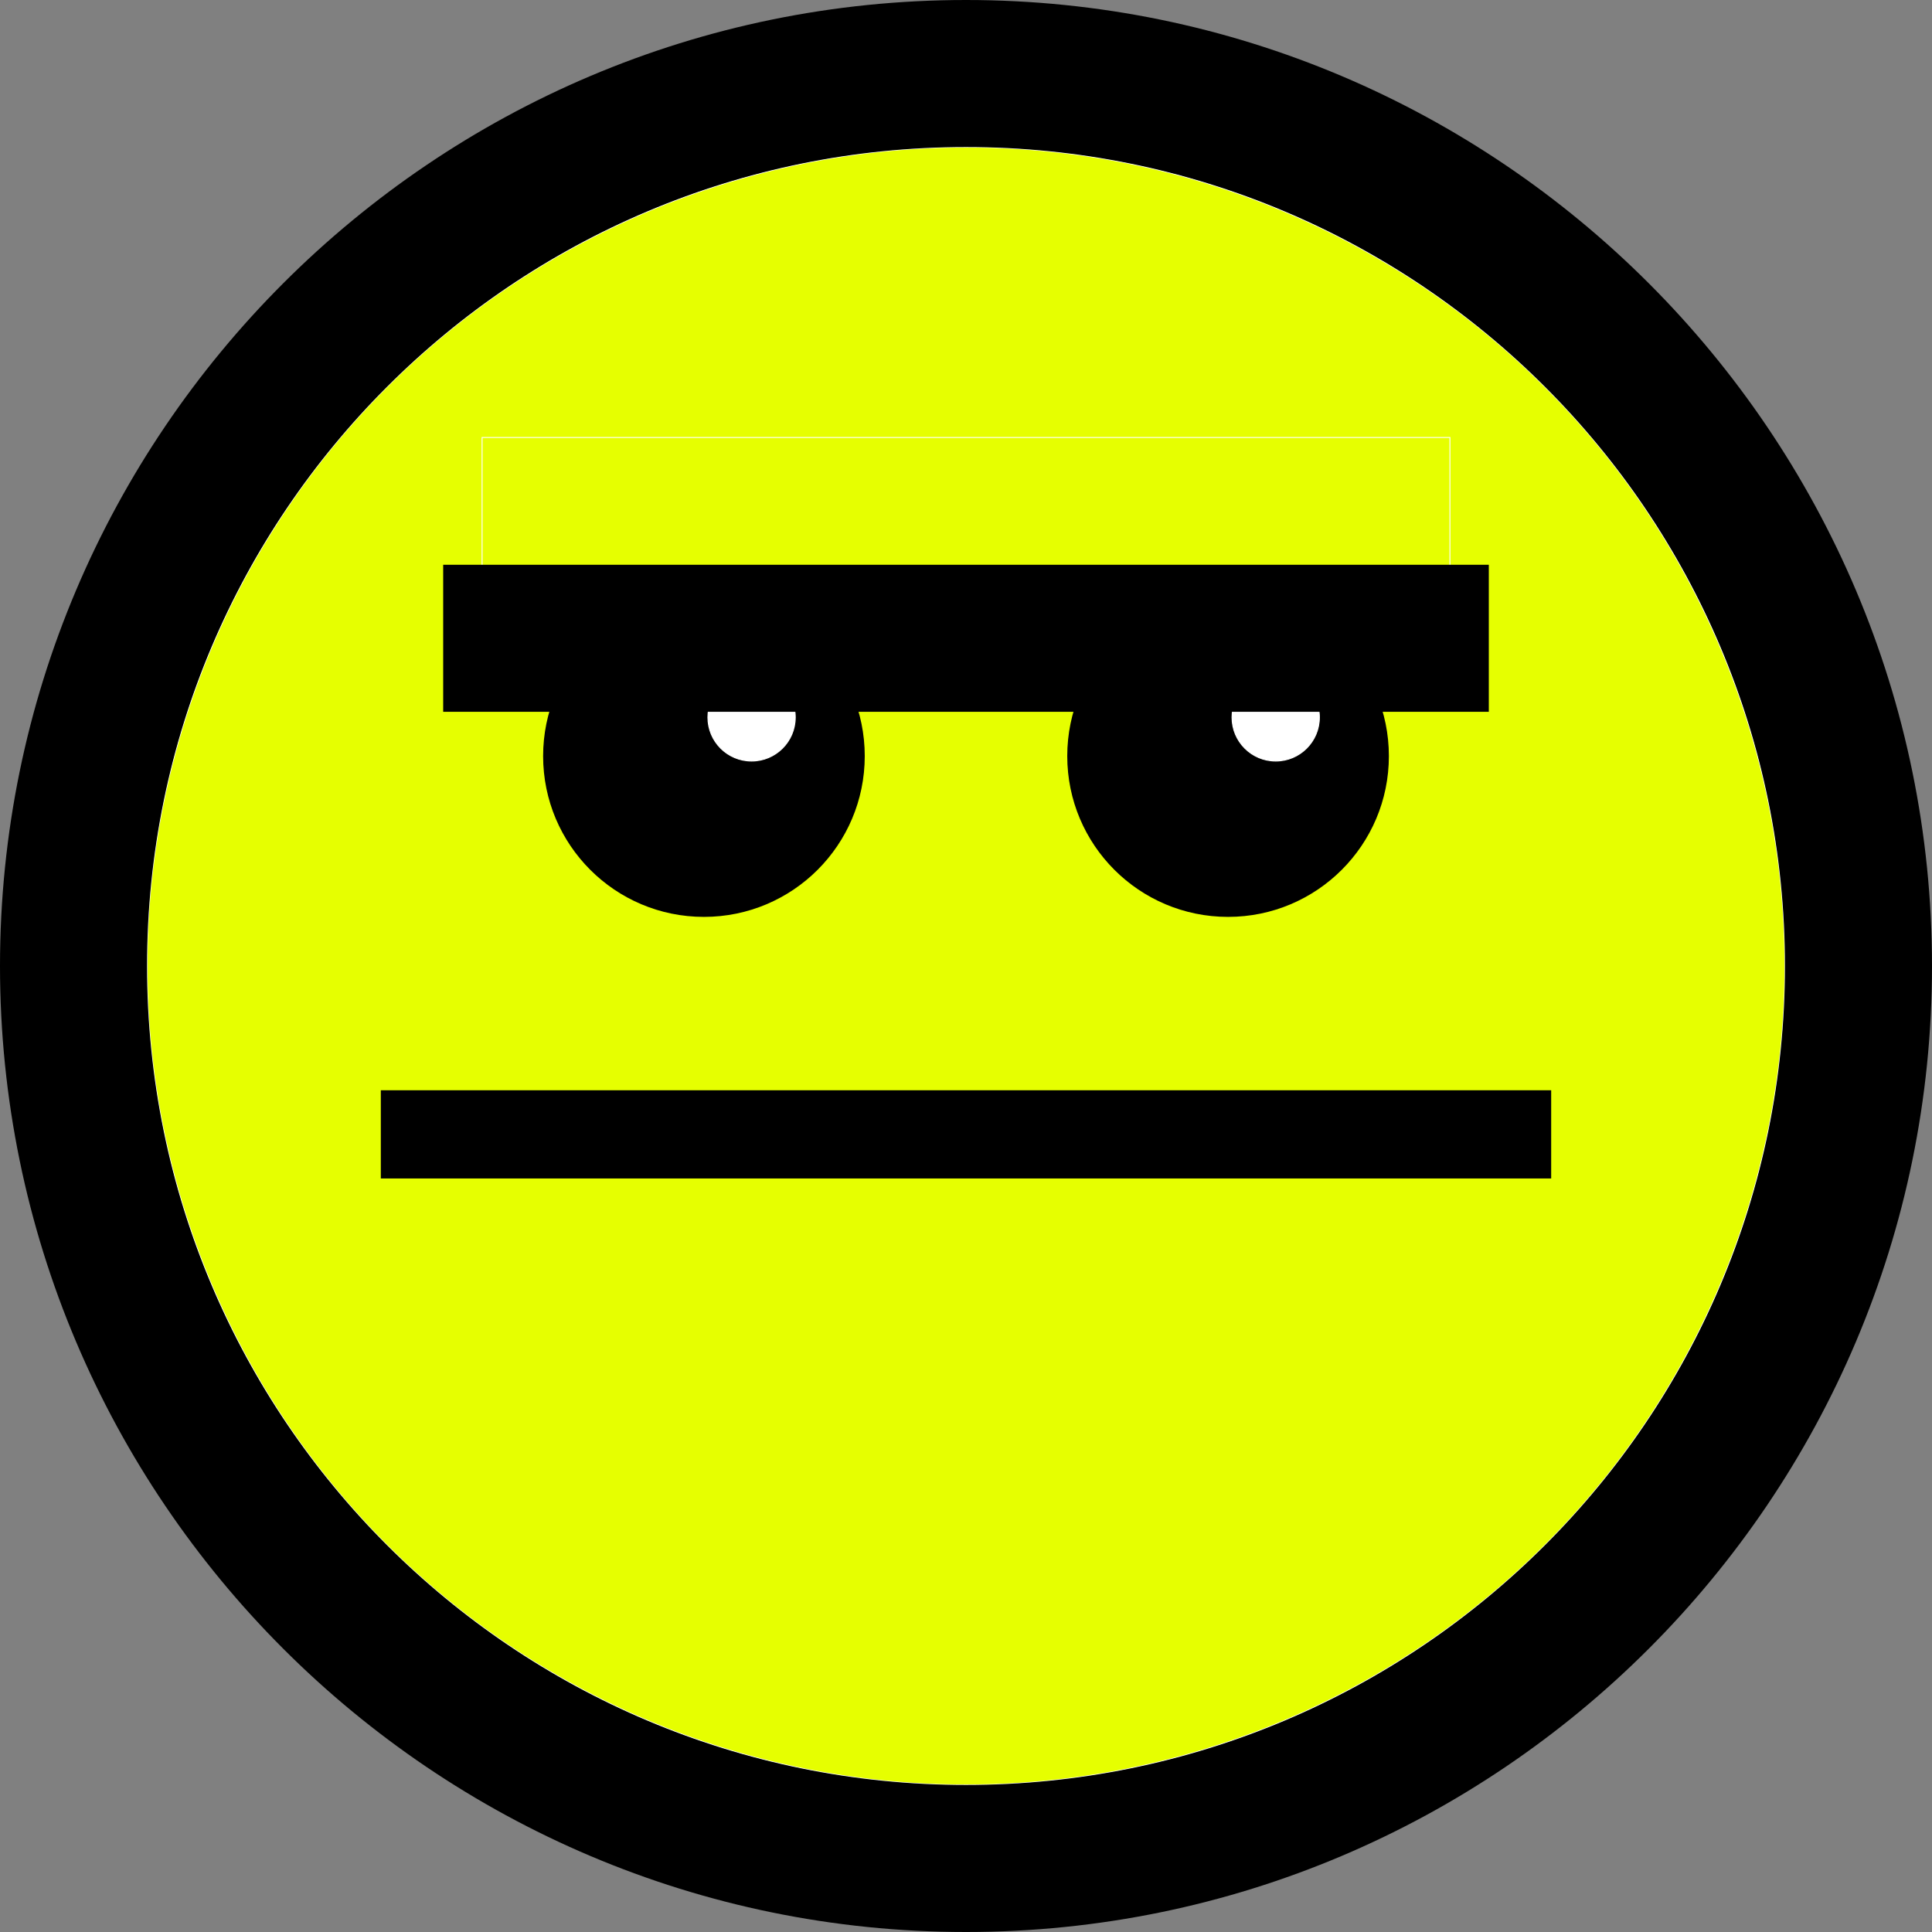 <svg xmlns="http://www.w3.org/2000/svg" viewBox="0 0 2048 2048" style="enable-background:new 0 0 2048 2048" xml:space="preserve"><rect x="0" y="0" width="2048" height="2048" fill="#808080" stroke="none"/><g id="Ebene_2"><circle style="fill:#e6ff00; stroke:#fff" cx="1024" cy="1024" r="868.12"/><path d="M1024 155.88c479.45 0 868.12 388.67 868.12 868.12s-388.67 868.12-868.12 868.12S155.88 1503.45 155.88 1024 544.55 155.88 1024 155.88M1024 0C459.36 0 0 459.36 0 1024s459.36 1024 1024 1024 1024-459.36 1024-1024S1588.64 0 1024 0z"/><circle cx="1301.8" cy="801.47" r="170.47"/><circle style="fill:#fff; stroke:#fff" cx="1352.31" cy="760.43" r="46.3"/><circle cx="746.2" cy="801.47" r="170.47"/><circle style="fill:#fff; stroke:#fff" cx="796.71" cy="760.43" r="46.3"/><path style="fill:#e6ff00; stroke:#fff" d="M511.02 463.78h1025.97v243.08H511.02z"/><path d="M469.79 598.65h1108.42v155.88H469.79zM403.68 1155.71h1240.63v93.53H403.68z"/></g></svg>